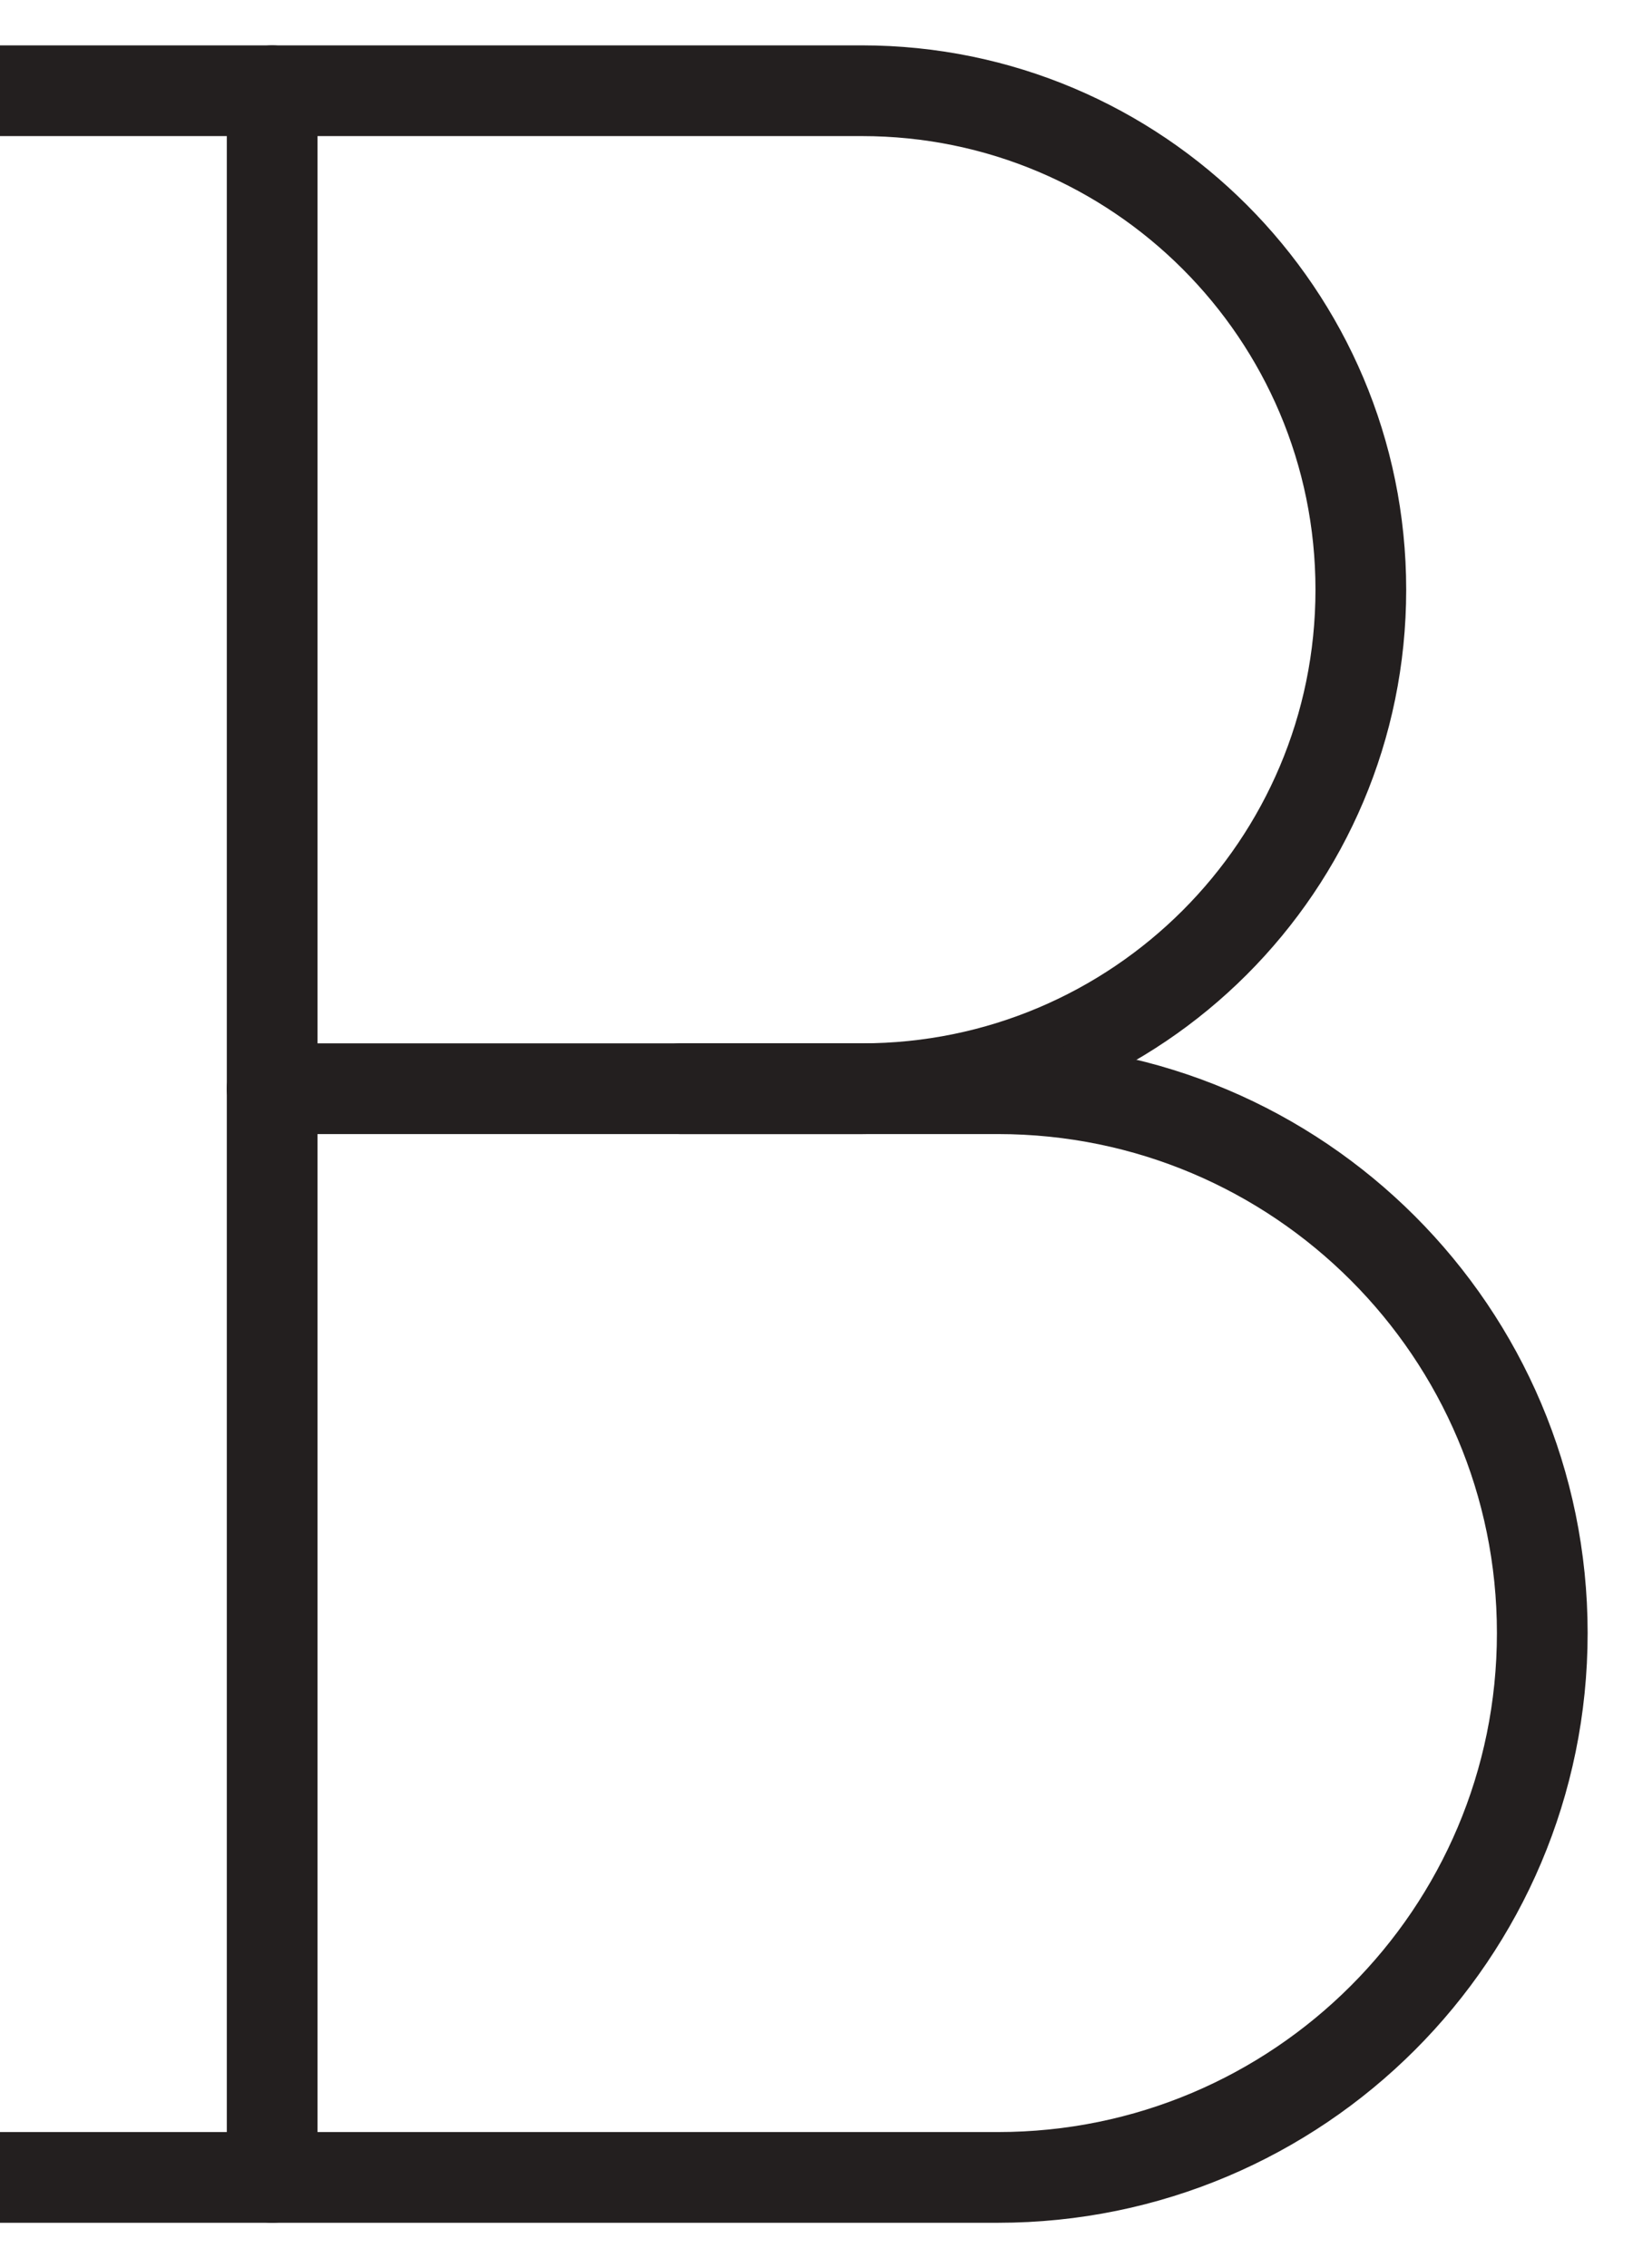 <?xml version="1.0" encoding="UTF-8" standalone="no"?>
<svg width="18px" height="25px" viewBox="0 0 18 25" version="1.1" xmlns="http://www.w3.org/2000/svg" xmlns:xlink="http://www.w3.org/1999/xlink" xmlns:sketch="http://www.bohemiancoding.com/sketch/ns">
    <!-- Generator: Sketch 3.2.2 (9983) - http://www.bohemiancoding.com/sketch -->
    <title>Stroke 7062 + Stroke 7063 + Stroke 7064</title>
    <desc>Created with Sketch.</desc>
    <defs></defs>
    <g id="Page-1" stroke="none" stroke-width="1" fill="none" fill-rule="evenodd" sketch:type="MSPage">
        <g id="Stroke-7062-+-Stroke-7063-+-Stroke-7064" sketch:type="MSLayerGroup" transform="translate(0, 1)" stroke="#231F1F" stroke-linecap="round" stroke-linejoin="round">
            <path d="M3,0 L3,23" id="Stroke-7062" sketch:type="MSShapeGroup"></path>
            <path d="M3,11 L9.5,11 C12.537,11 15,8.538 15,5.5 C15,2.463 12.537,0 9.5,0 L0,0" id="Stroke-7063" sketch:type="MSShapeGroup"></path>
            <path d="M7.5,11 L11,11 C14.312,11 17,13.687 17,17 C17,20.314 14.312,23 11,23 L0,23" id="Stroke-7064" sketch:type="MSShapeGroup"></path>
        </g>
    </g>
</svg>